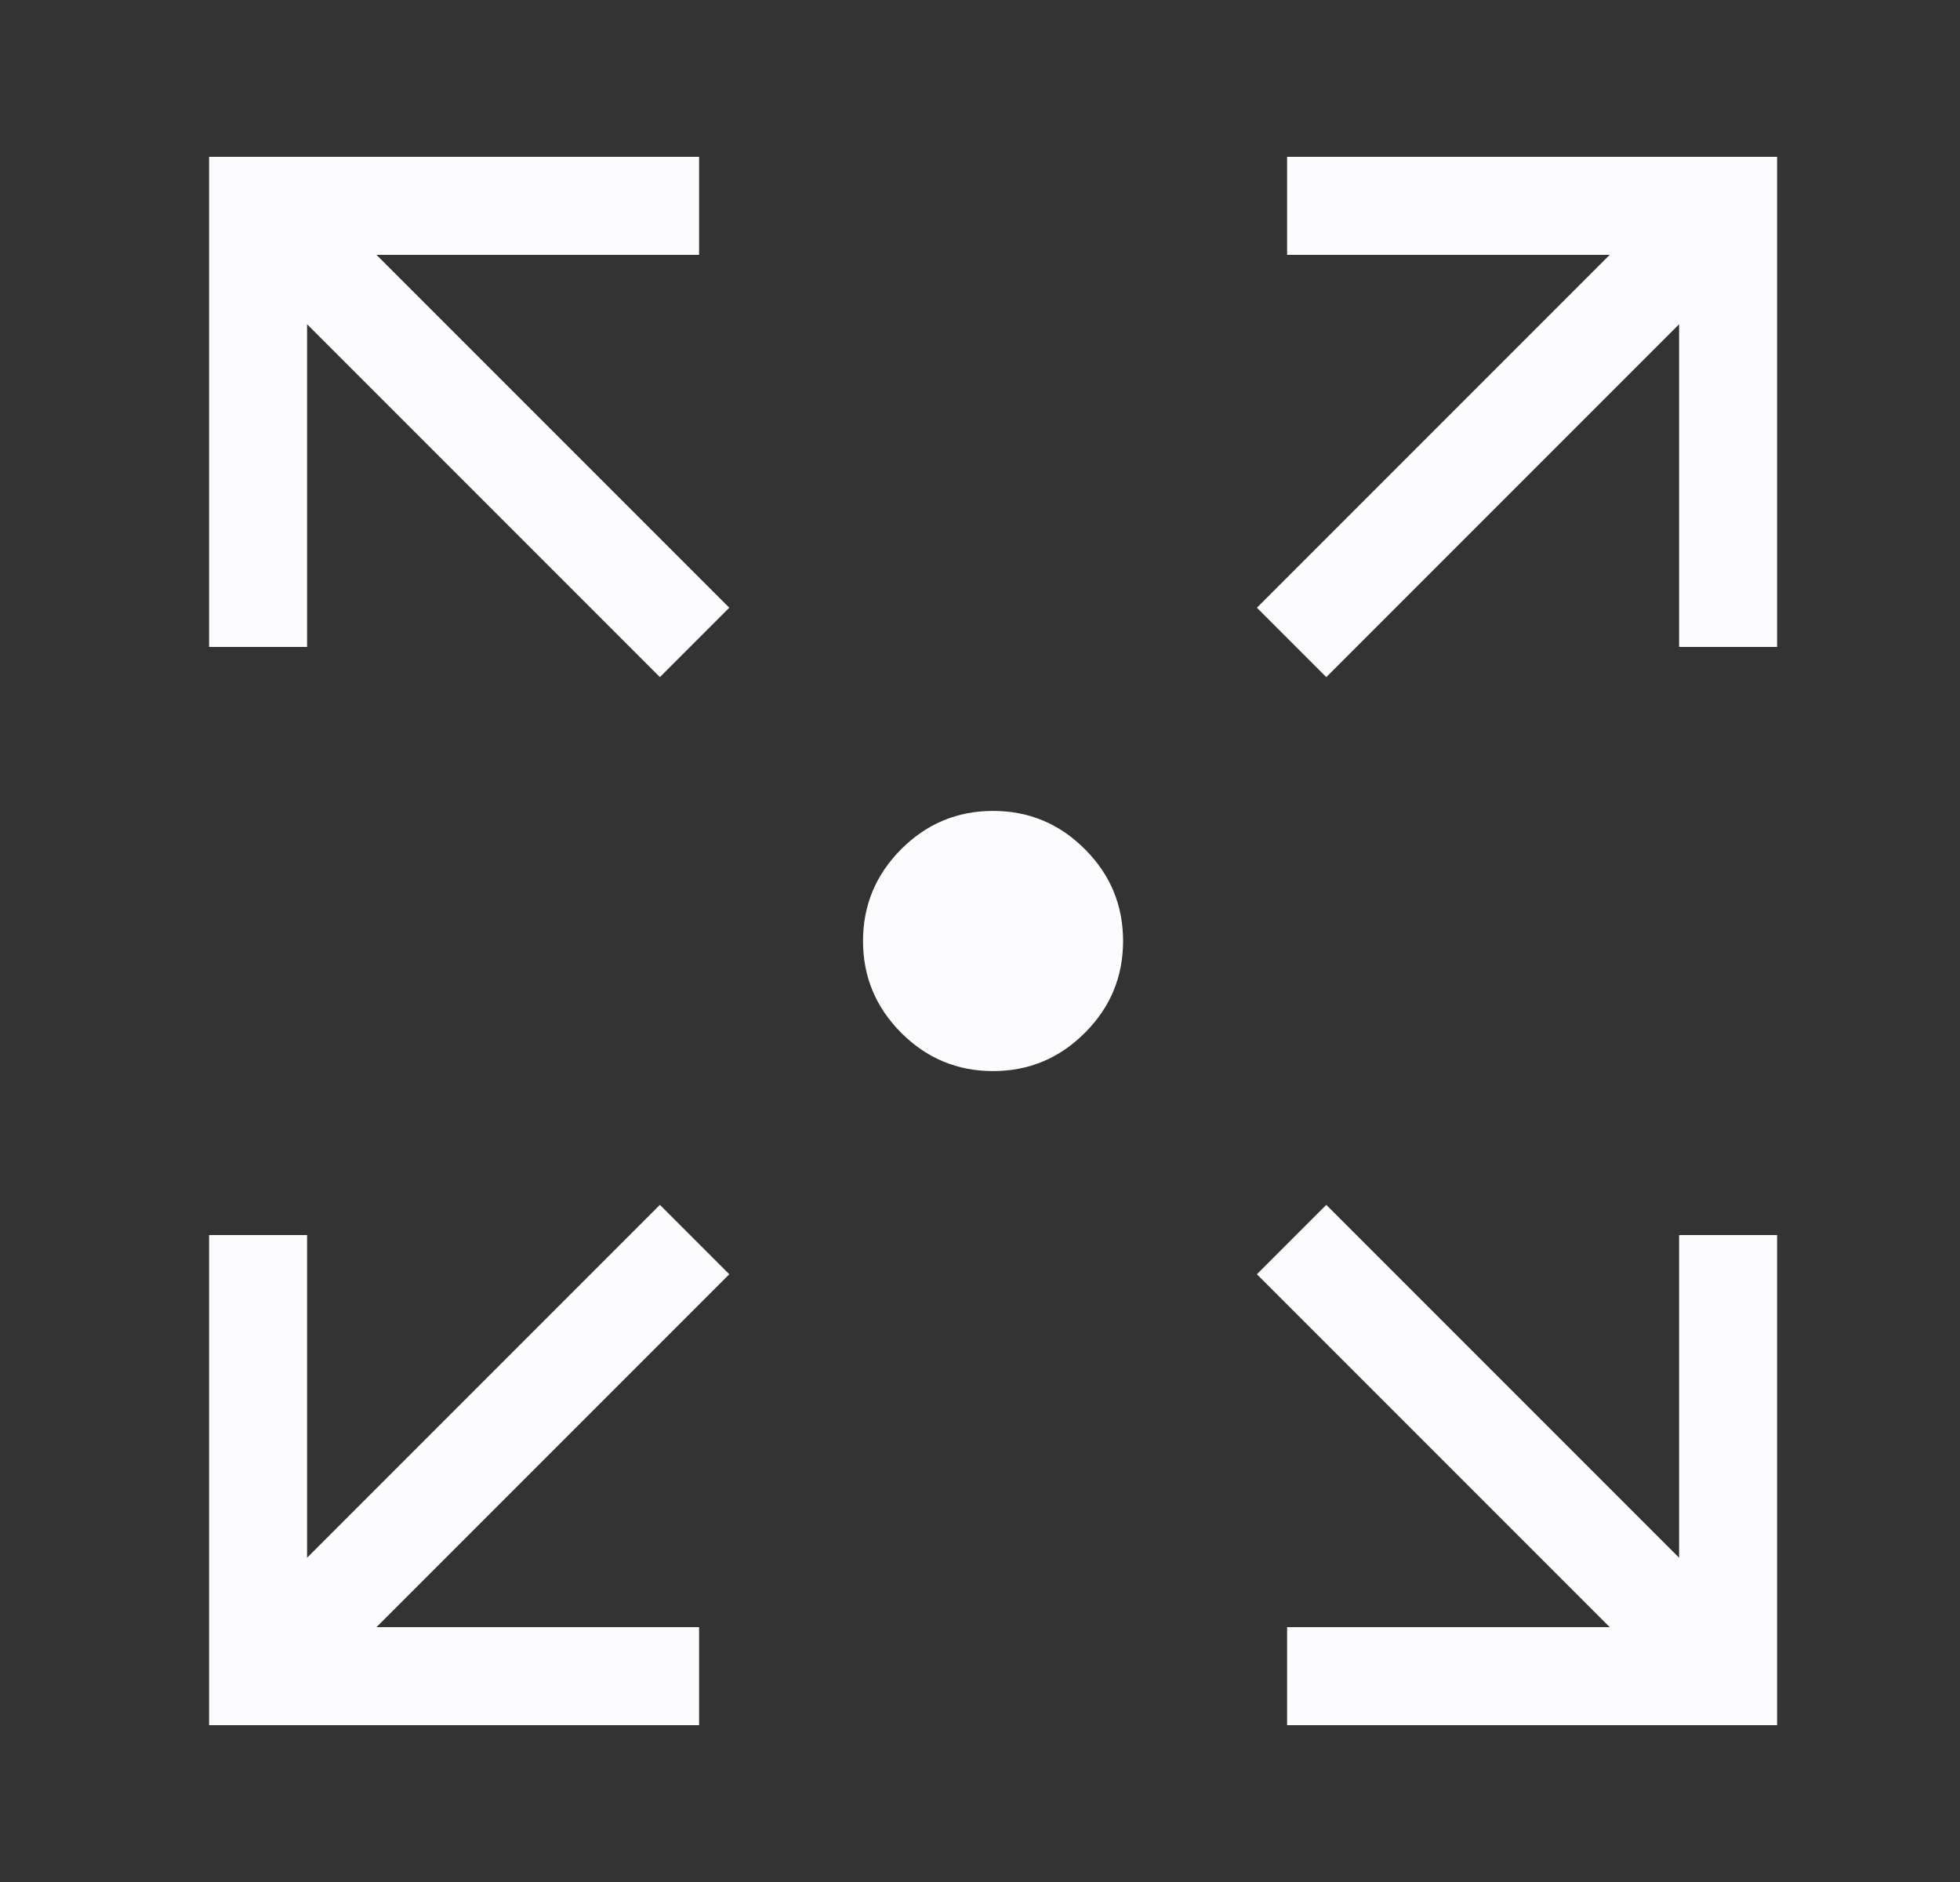 <svg width="25" height="24" viewBox="0 0 25 24" fill="none" xmlns="http://www.w3.org/2000/svg">
<rect x="0" y="0" width="25" height="24" fill="#333333" stroke="none"/>
<path d="M2.667 22V15.75H3.917V19.865L8.417 15.365L9.302 16.25L4.802 20.75H8.917V22H2.667ZM16.417 22V20.75H20.532L16.032 16.25L16.917 15.365L21.417 19.865V15.75H22.667V22H16.417ZM8.417 8.635L3.917 4.135V8.25H2.667V2H8.917V3.25H4.802L9.302 7.75L8.417 8.635ZM16.917 8.635L16.032 7.75L20.532 3.25H16.417V2H22.667V8.25H21.417V4.135L16.917 8.635ZM12.667 13.659C12.211 13.659 11.82 13.496 11.495 13.171C11.171 12.846 11.008 12.456 11.008 12C11.008 11.544 11.171 11.154 11.495 10.829C11.82 10.504 12.211 10.341 12.667 10.341C13.123 10.341 13.513 10.504 13.838 10.829C14.163 11.154 14.325 11.544 14.325 12C14.325 12.456 14.163 12.846 13.838 13.171C13.513 13.496 13.123 13.659 12.667 13.659Z" fill="#FCFCFF"/>
</svg>

